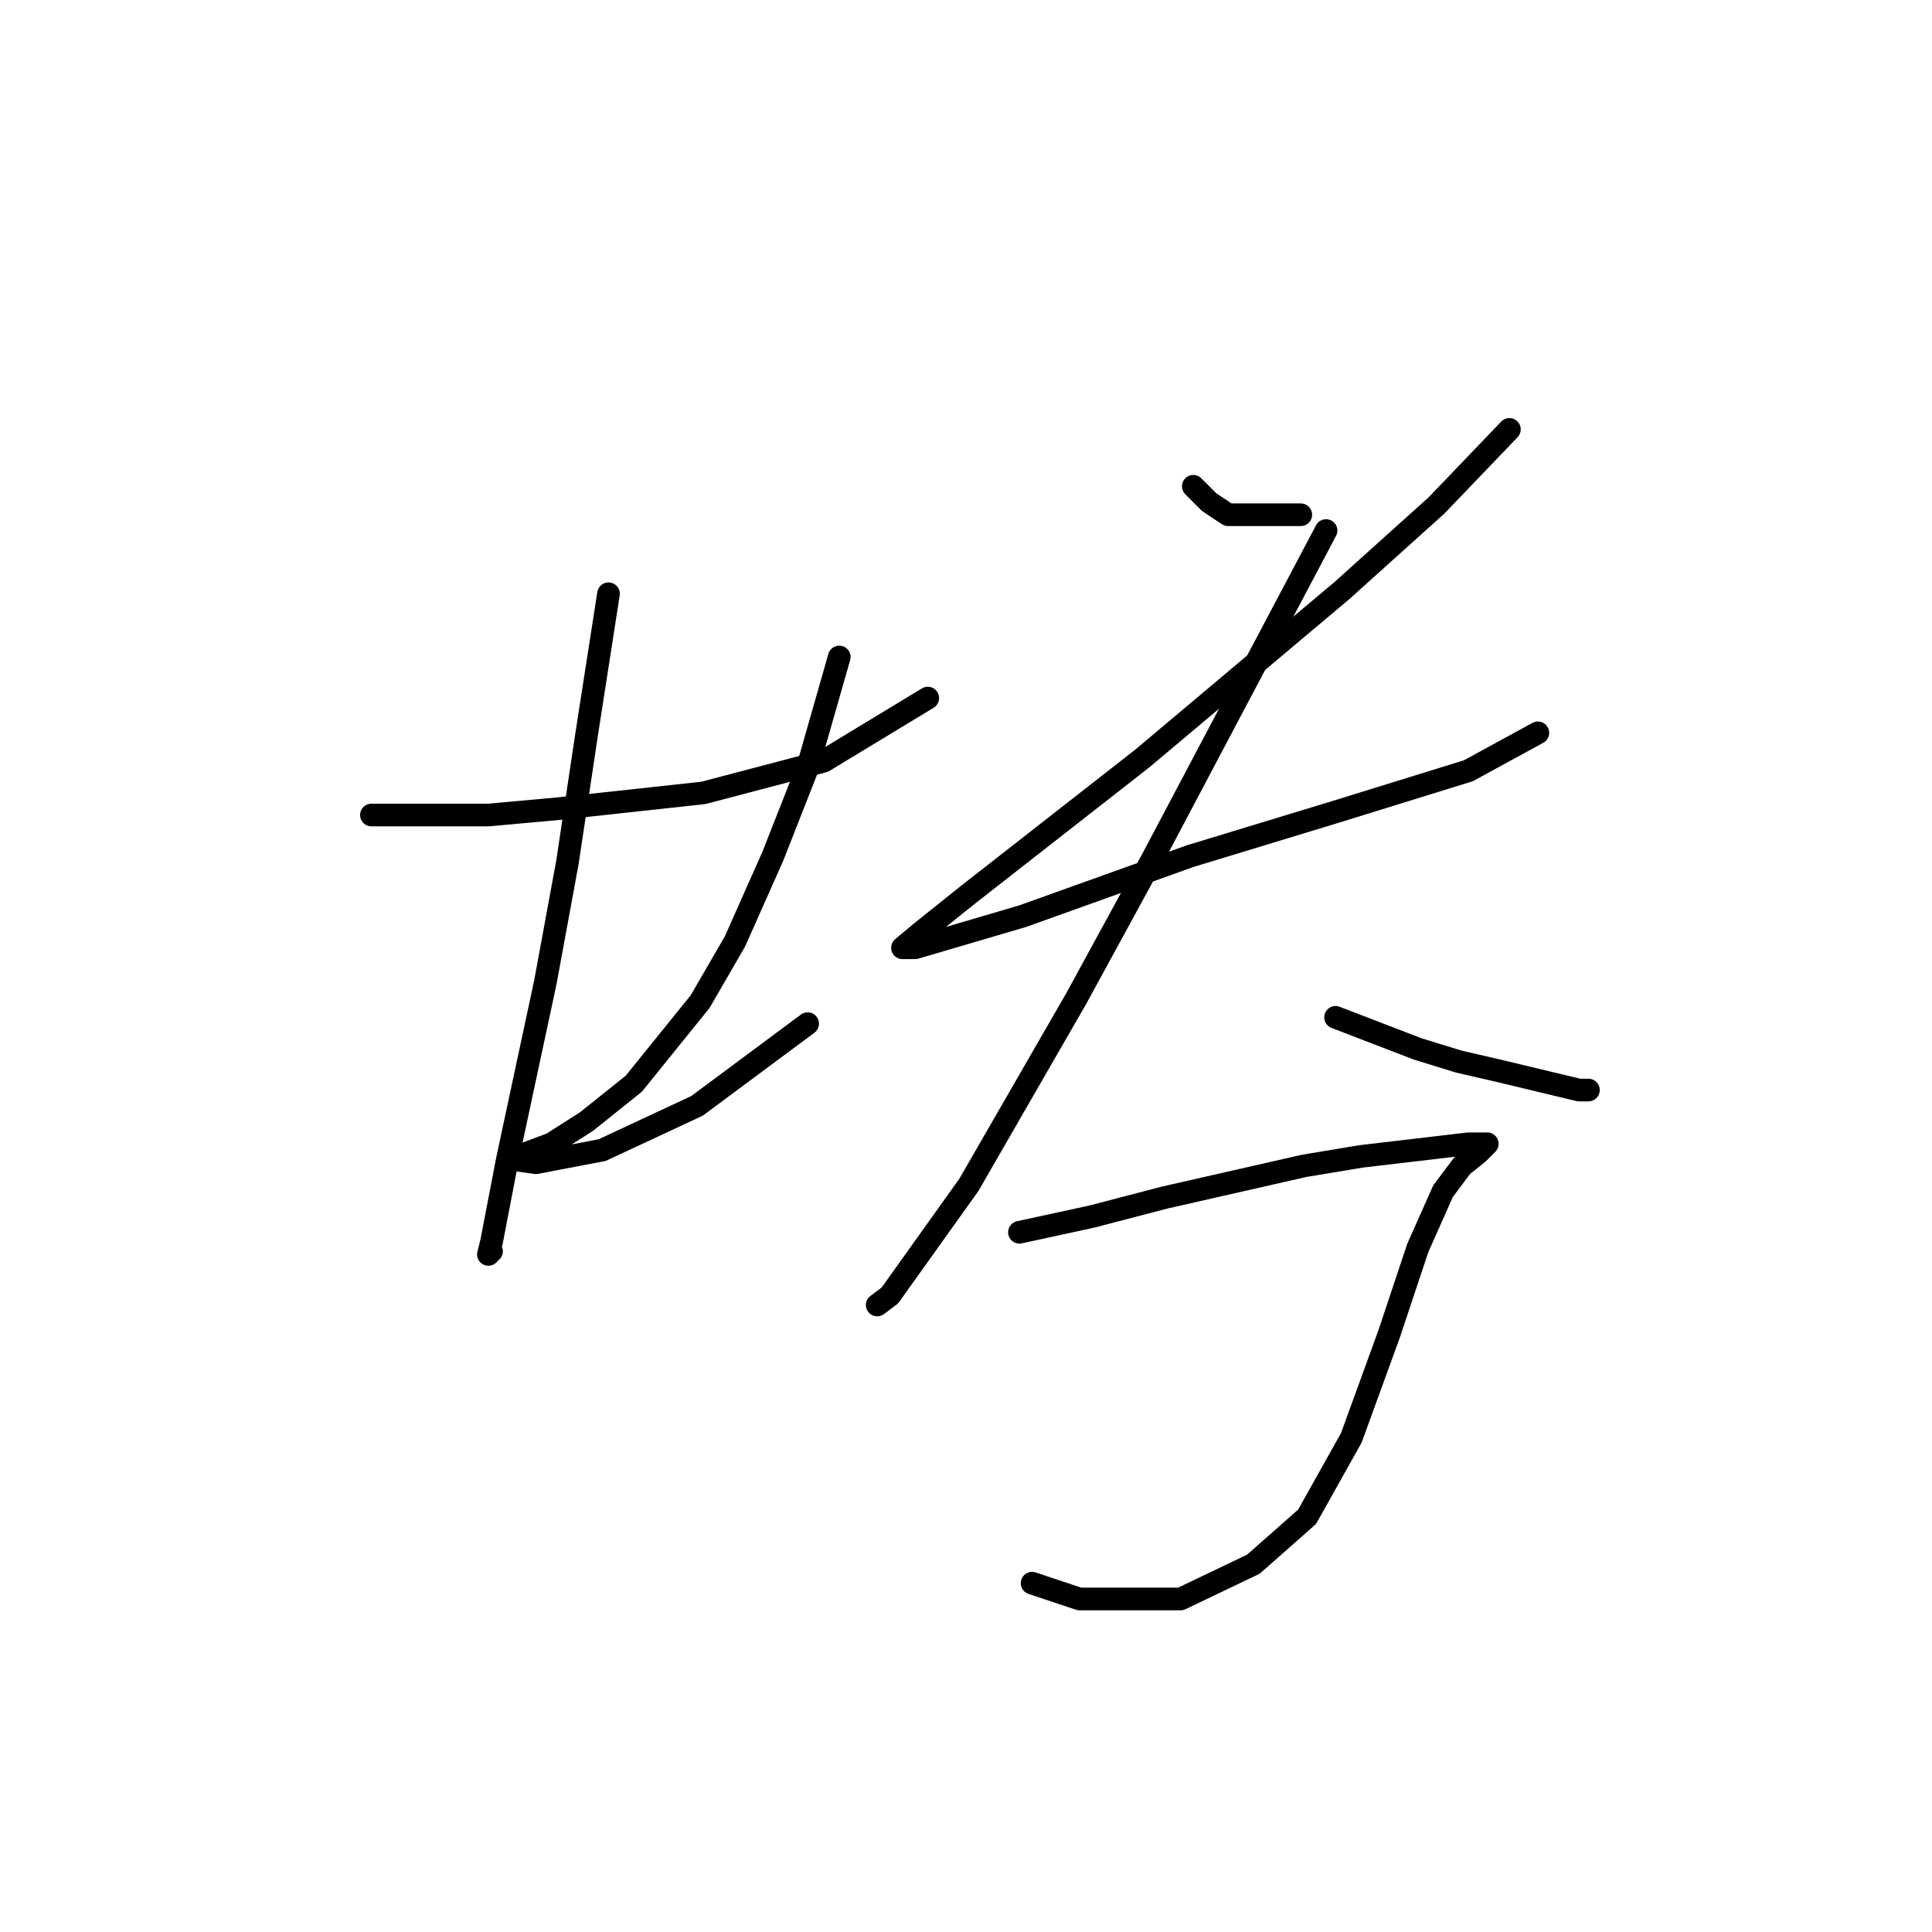 <?xml version="1.0" standalone="no"?>
    <svg width="256" height="256" xmlns="http://www.w3.org/2000/svg" version="1.1">
    <polyline stroke="black" stroke-width="3" stroke-linecap="round" fill="transparent" stroke-linejoin="round" points="49.216 107.996 56.336 107.996 64.714 107.996 73.928 107.159 93.196 105.064 109.112 100.876 122.935 92.499 122.935 92.499 " />
        <polyline stroke="black" stroke-width="3" stroke-linecap="round" fill="transparent" stroke-linejoin="round" points="80.63 78.676 77.698 97.525 75.185 114.279 72.253 130.196 67.227 153.652 65.132 164.542 64.714 166.217 65.132 165.799 65.132 165.799 " />
        <polyline stroke="black" stroke-width="3" stroke-linecap="round" fill="transparent" stroke-linejoin="round" points="111.207 87.054 107.018 101.714 102.411 113.442 97.384 124.751 92.777 132.709 83.981 143.599 77.698 148.625 73.091 151.557 69.74 152.814 68.483 153.233 68.064 153.652 70.996 154.071 79.792 152.395 92.358 146.531 107.018 135.641 107.018 135.641 " />
        <polyline stroke="black" stroke-width="3" stroke-linecap="round" fill="transparent" stroke-linejoin="round" points="158.119 64.435 160.213 66.53 162.726 68.205 172.36 68.205 172.36 68.205 " />
        <polyline stroke="black" stroke-width="3" stroke-linecap="round" fill="transparent" stroke-linejoin="round" points="200.004 56.896 190.37 66.948 177.805 78.258 151.417 100.457 128.38 118.468 122.097 123.494 119.584 125.588 121.259 125.588 135.5 121.4 157.7 113.442 176.967 107.578 194.559 102.132 203.774 97.106 203.774 97.106 " />
        <polyline stroke="black" stroke-width="3" stroke-linecap="round" fill="transparent" stroke-linejoin="round" points="175.71 70.299 152.673 113.86 142.621 132.29 128.38 157.003 117.908 171.663 116.233 172.919 116.233 172.919 " />
        <polyline stroke="black" stroke-width="3" stroke-linecap="round" fill="transparent" stroke-linejoin="round" points="176.967 134.803 182.412 136.897 187.857 138.992 193.302 140.667 198.748 141.924 209.219 144.437 210.476 144.437 210.476 144.437 " />
        <polyline stroke="black" stroke-width="3" stroke-linecap="round" fill="transparent" stroke-linejoin="round" points="135.081 163.285 144.715 161.191 154.349 158.678 172.779 154.489 180.318 153.233 194.559 151.557 197.072 151.557 196.653 151.976 195.816 152.814 193.721 154.489 191.208 157.84 187.857 165.38 184.088 176.689 179.061 190.511 173.197 200.982 166.077 207.265 156.443 211.873 143.04 211.873 136.757 209.778 136.757 209.778 " />
        </svg>